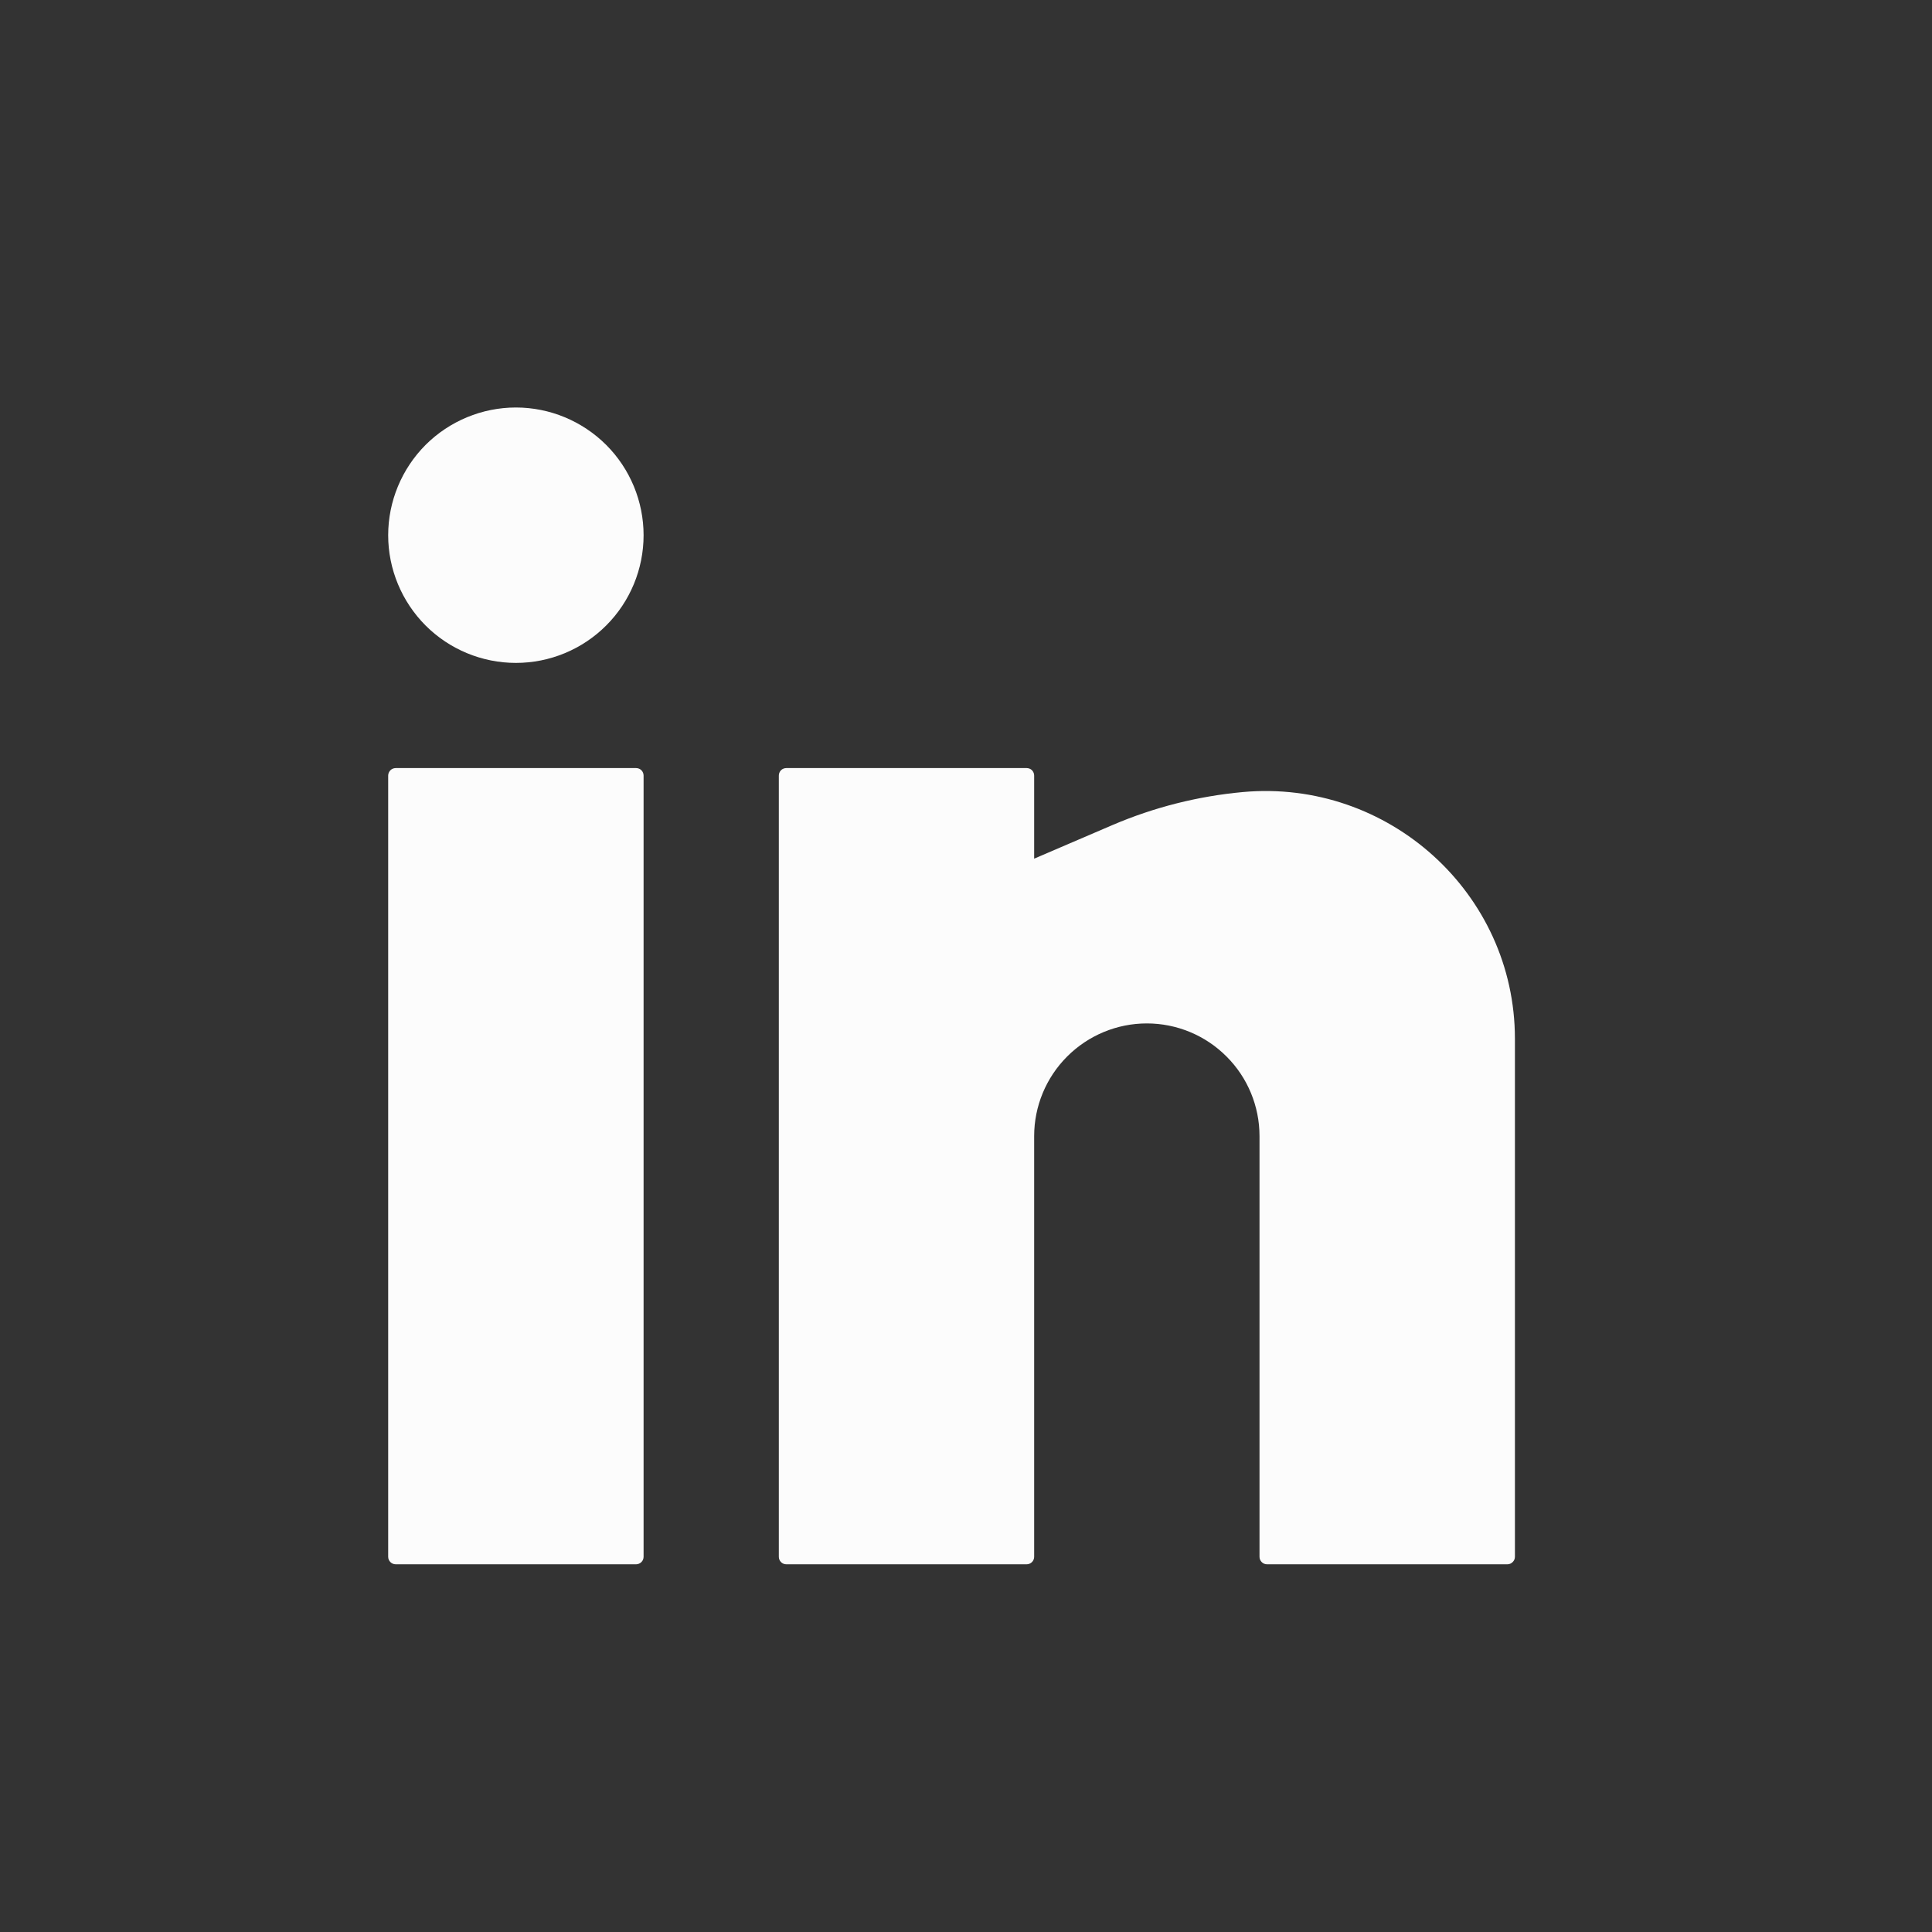 <svg width="25" height="25" viewBox="0 0 25 25" fill="none" xmlns="http://www.w3.org/2000/svg">
<rect x="0" y="0" width="25" height="25" fill="#333333" stroke="none"/>
<path d="M6.676 5.273C6.238 5.273 5.817 5.448 5.507 5.757C5.198 6.067 5.023 6.488 5.023 6.926C5.023 7.364 5.198 7.784 5.507 8.094C5.817 8.404 6.238 8.578 6.676 8.578C7.114 8.578 7.534 8.404 7.844 8.094C8.154 7.784 8.328 7.364 8.328 6.926C8.328 6.488 8.154 6.067 7.844 5.757C7.534 5.448 7.114 5.273 6.676 5.273ZM5.121 9.939C5.095 9.939 5.07 9.949 5.052 9.967C5.034 9.986 5.023 10.01 5.023 10.036V20.145C5.023 20.198 5.067 20.242 5.121 20.242H8.231C8.257 20.242 8.281 20.231 8.3 20.213C8.318 20.195 8.328 20.17 8.328 20.145V10.036C8.328 10.01 8.318 9.986 8.3 9.967C8.281 9.949 8.257 9.939 8.231 9.939H5.121ZM10.175 9.939C10.149 9.939 10.124 9.949 10.106 9.967C10.088 9.986 10.078 10.01 10.078 10.036V20.145C10.078 20.198 10.121 20.242 10.175 20.242H13.285C13.311 20.242 13.336 20.231 13.354 20.213C13.372 20.195 13.382 20.17 13.382 20.145V14.701C13.382 14.315 13.536 13.944 13.809 13.671C14.083 13.397 14.454 13.243 14.84 13.243C15.227 13.243 15.598 13.397 15.871 13.671C16.145 13.944 16.298 14.315 16.298 14.701V20.145C16.298 20.198 16.342 20.242 16.395 20.242H19.506C19.532 20.242 19.556 20.231 19.574 20.213C19.593 20.195 19.603 20.17 19.603 20.145V13.442C19.603 11.555 17.962 10.079 16.084 10.249C15.503 10.302 14.934 10.446 14.398 10.675L13.382 11.111V10.036C13.382 10.01 13.372 9.986 13.354 9.967C13.336 9.949 13.311 9.939 13.285 9.939H10.175Z" fill="#FCFCFC"/>
</svg>
